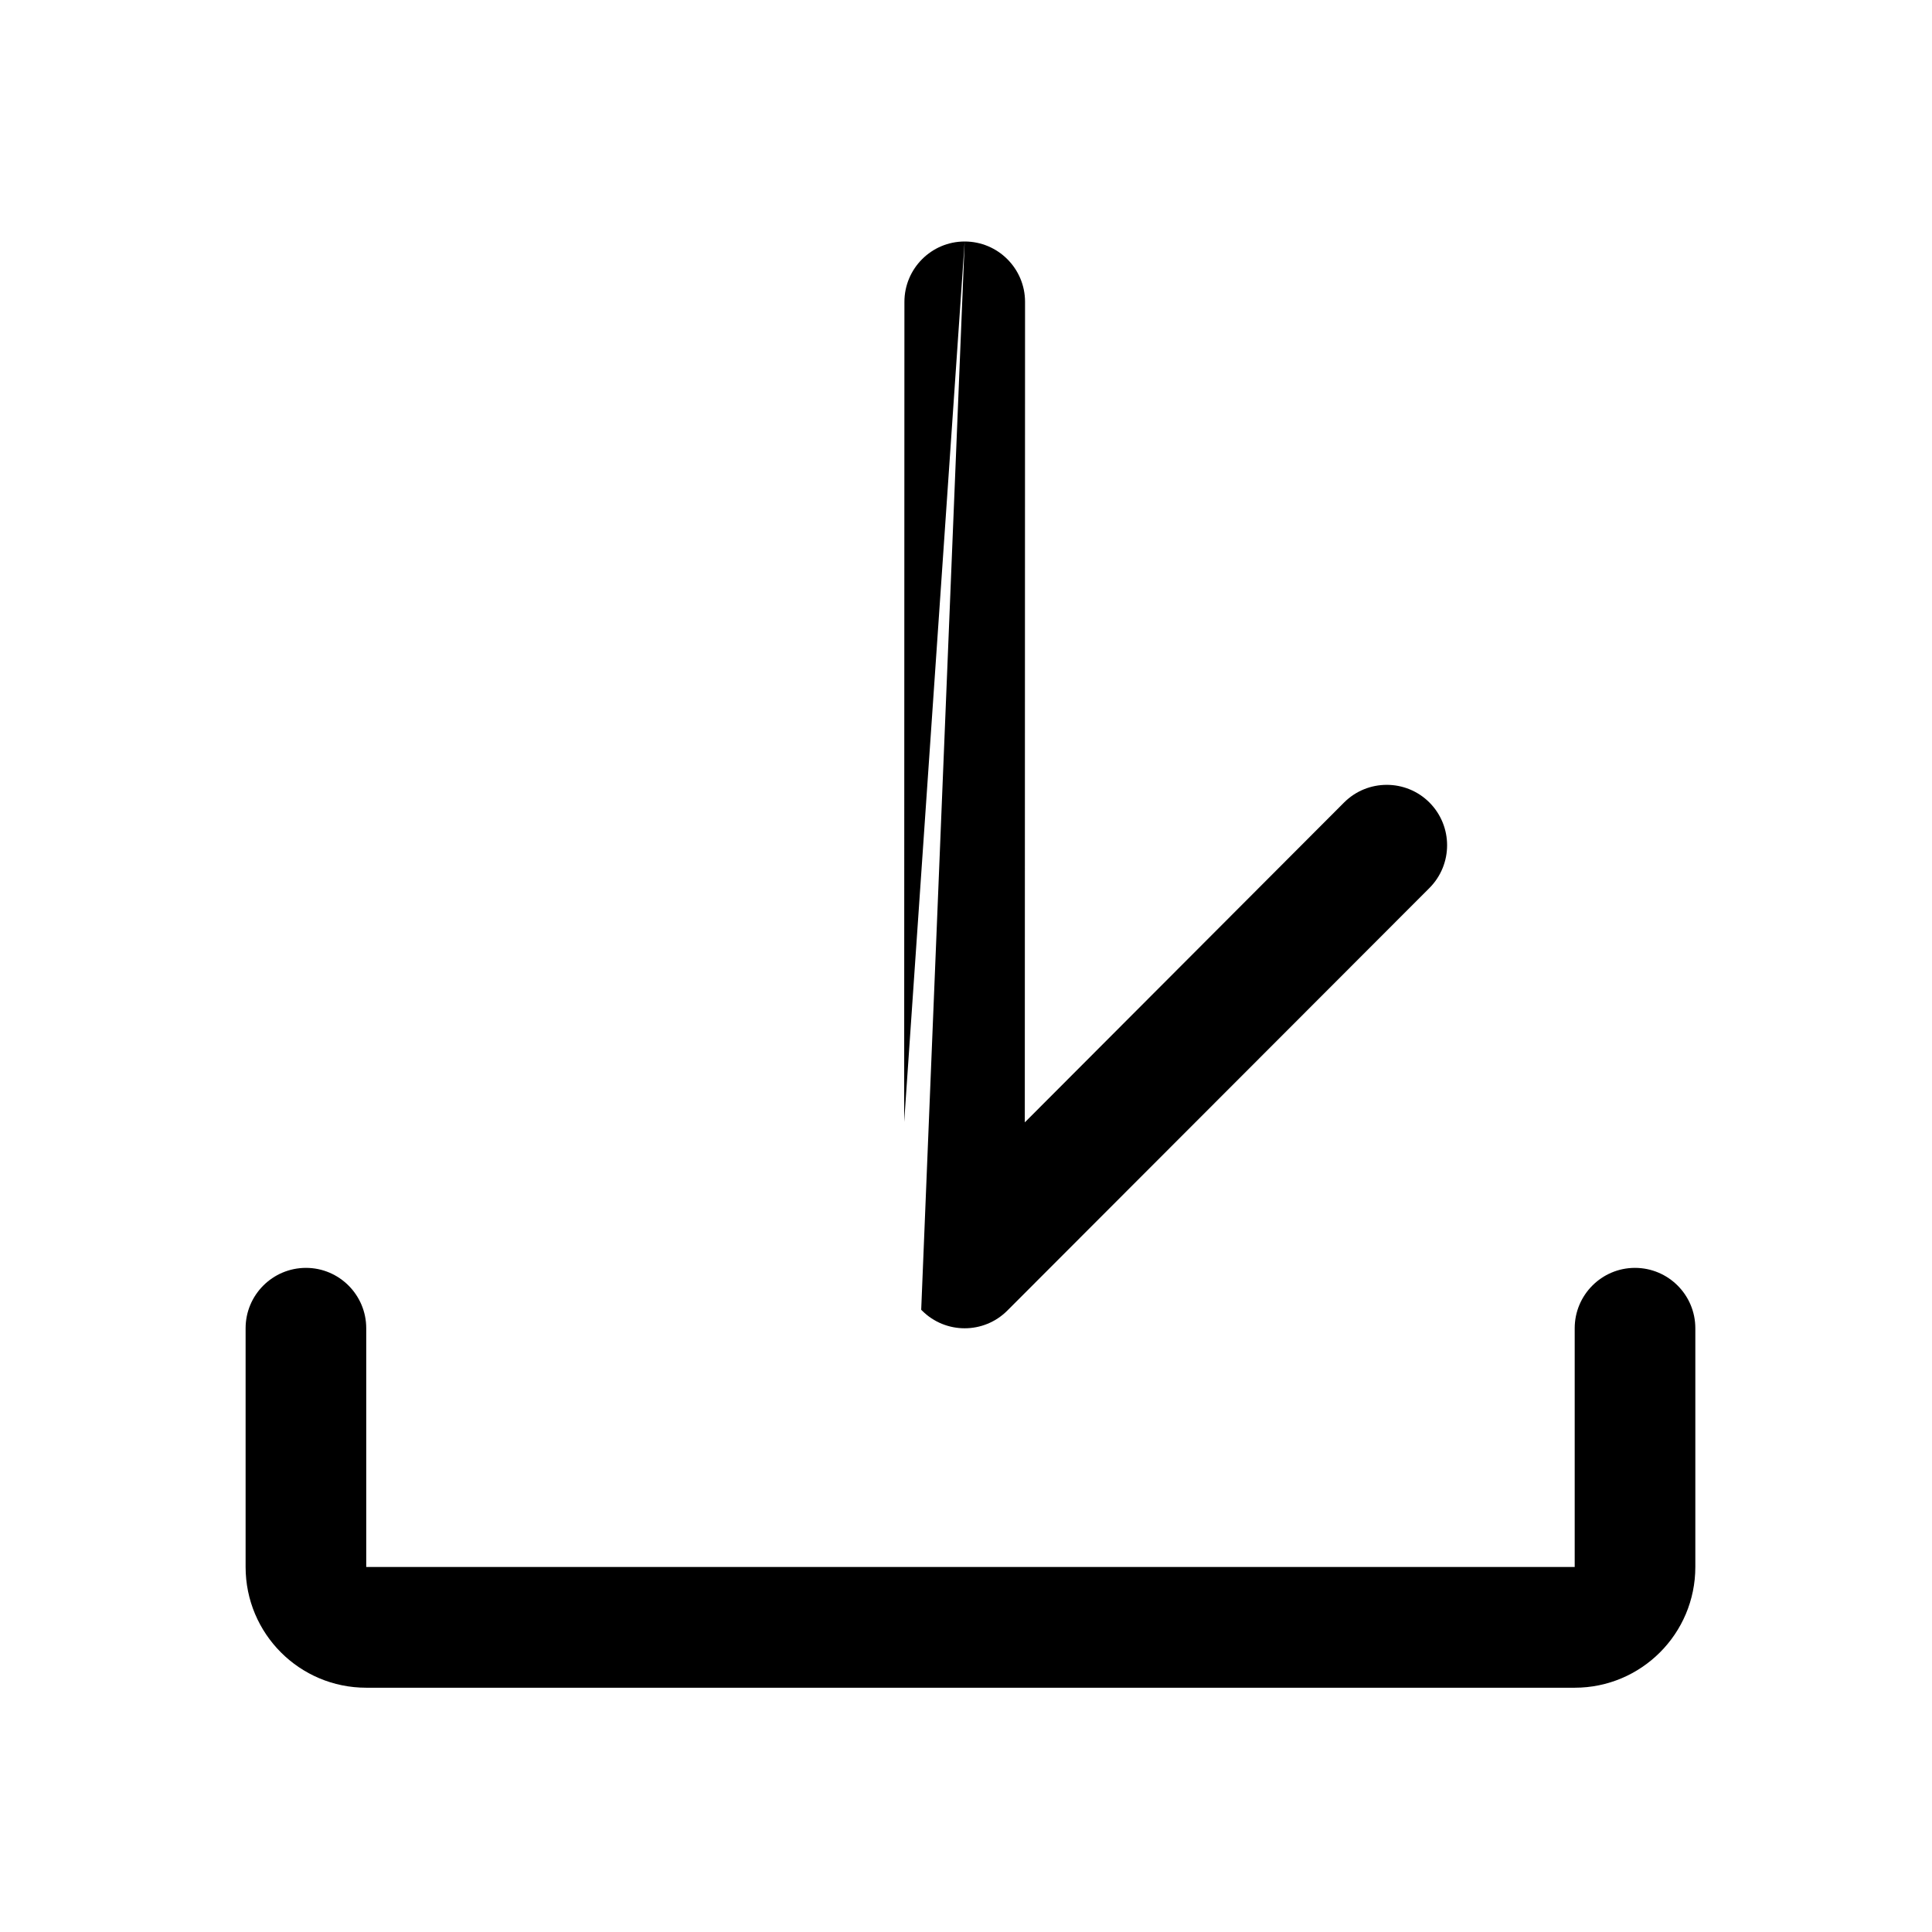 <svg width="16" height="16" viewBox="0 0 16 16" fill="none" xmlns="http://www.w3.org/2000/svg">
<path fill-rule="evenodd" clip-rule="evenodd" d="M7.989 2C8.265 2 8.489 2.224 8.489 2.5L8.487 9.295L11.131 6.646C11.326 6.451 11.643 6.451 11.838 6.646C12.033 6.842 12.033 7.158 11.838 7.354L8.349 10.847C8.347 10.849 8.345 10.851 8.342 10.854C8.147 11.049 7.831 11.049 7.636 10.854L7.629 10.847M7.488 9.291L7.49 2.5C7.49 2.224 7.714 2 7.989 2" fill="black"/>
<path fill-rule="evenodd" clip-rule="evenodd" d="M3.033 13.977C2.481 13.977 2.034 13.53 2.034 12.977L2.034 11C2.034 10.724 2.258 10.5 2.534 10.5C2.809 10.5 3.033 10.724 3.033 11L3.033 12.977L13.041 12.977V11C13.041 10.724 13.265 10.5 13.54 10.5C13.816 10.5 14.04 10.724 14.04 11V12.977C14.04 13.53 13.592 13.977 13.041 13.977L3.033 13.977Z" fill="black"/>
</svg>
